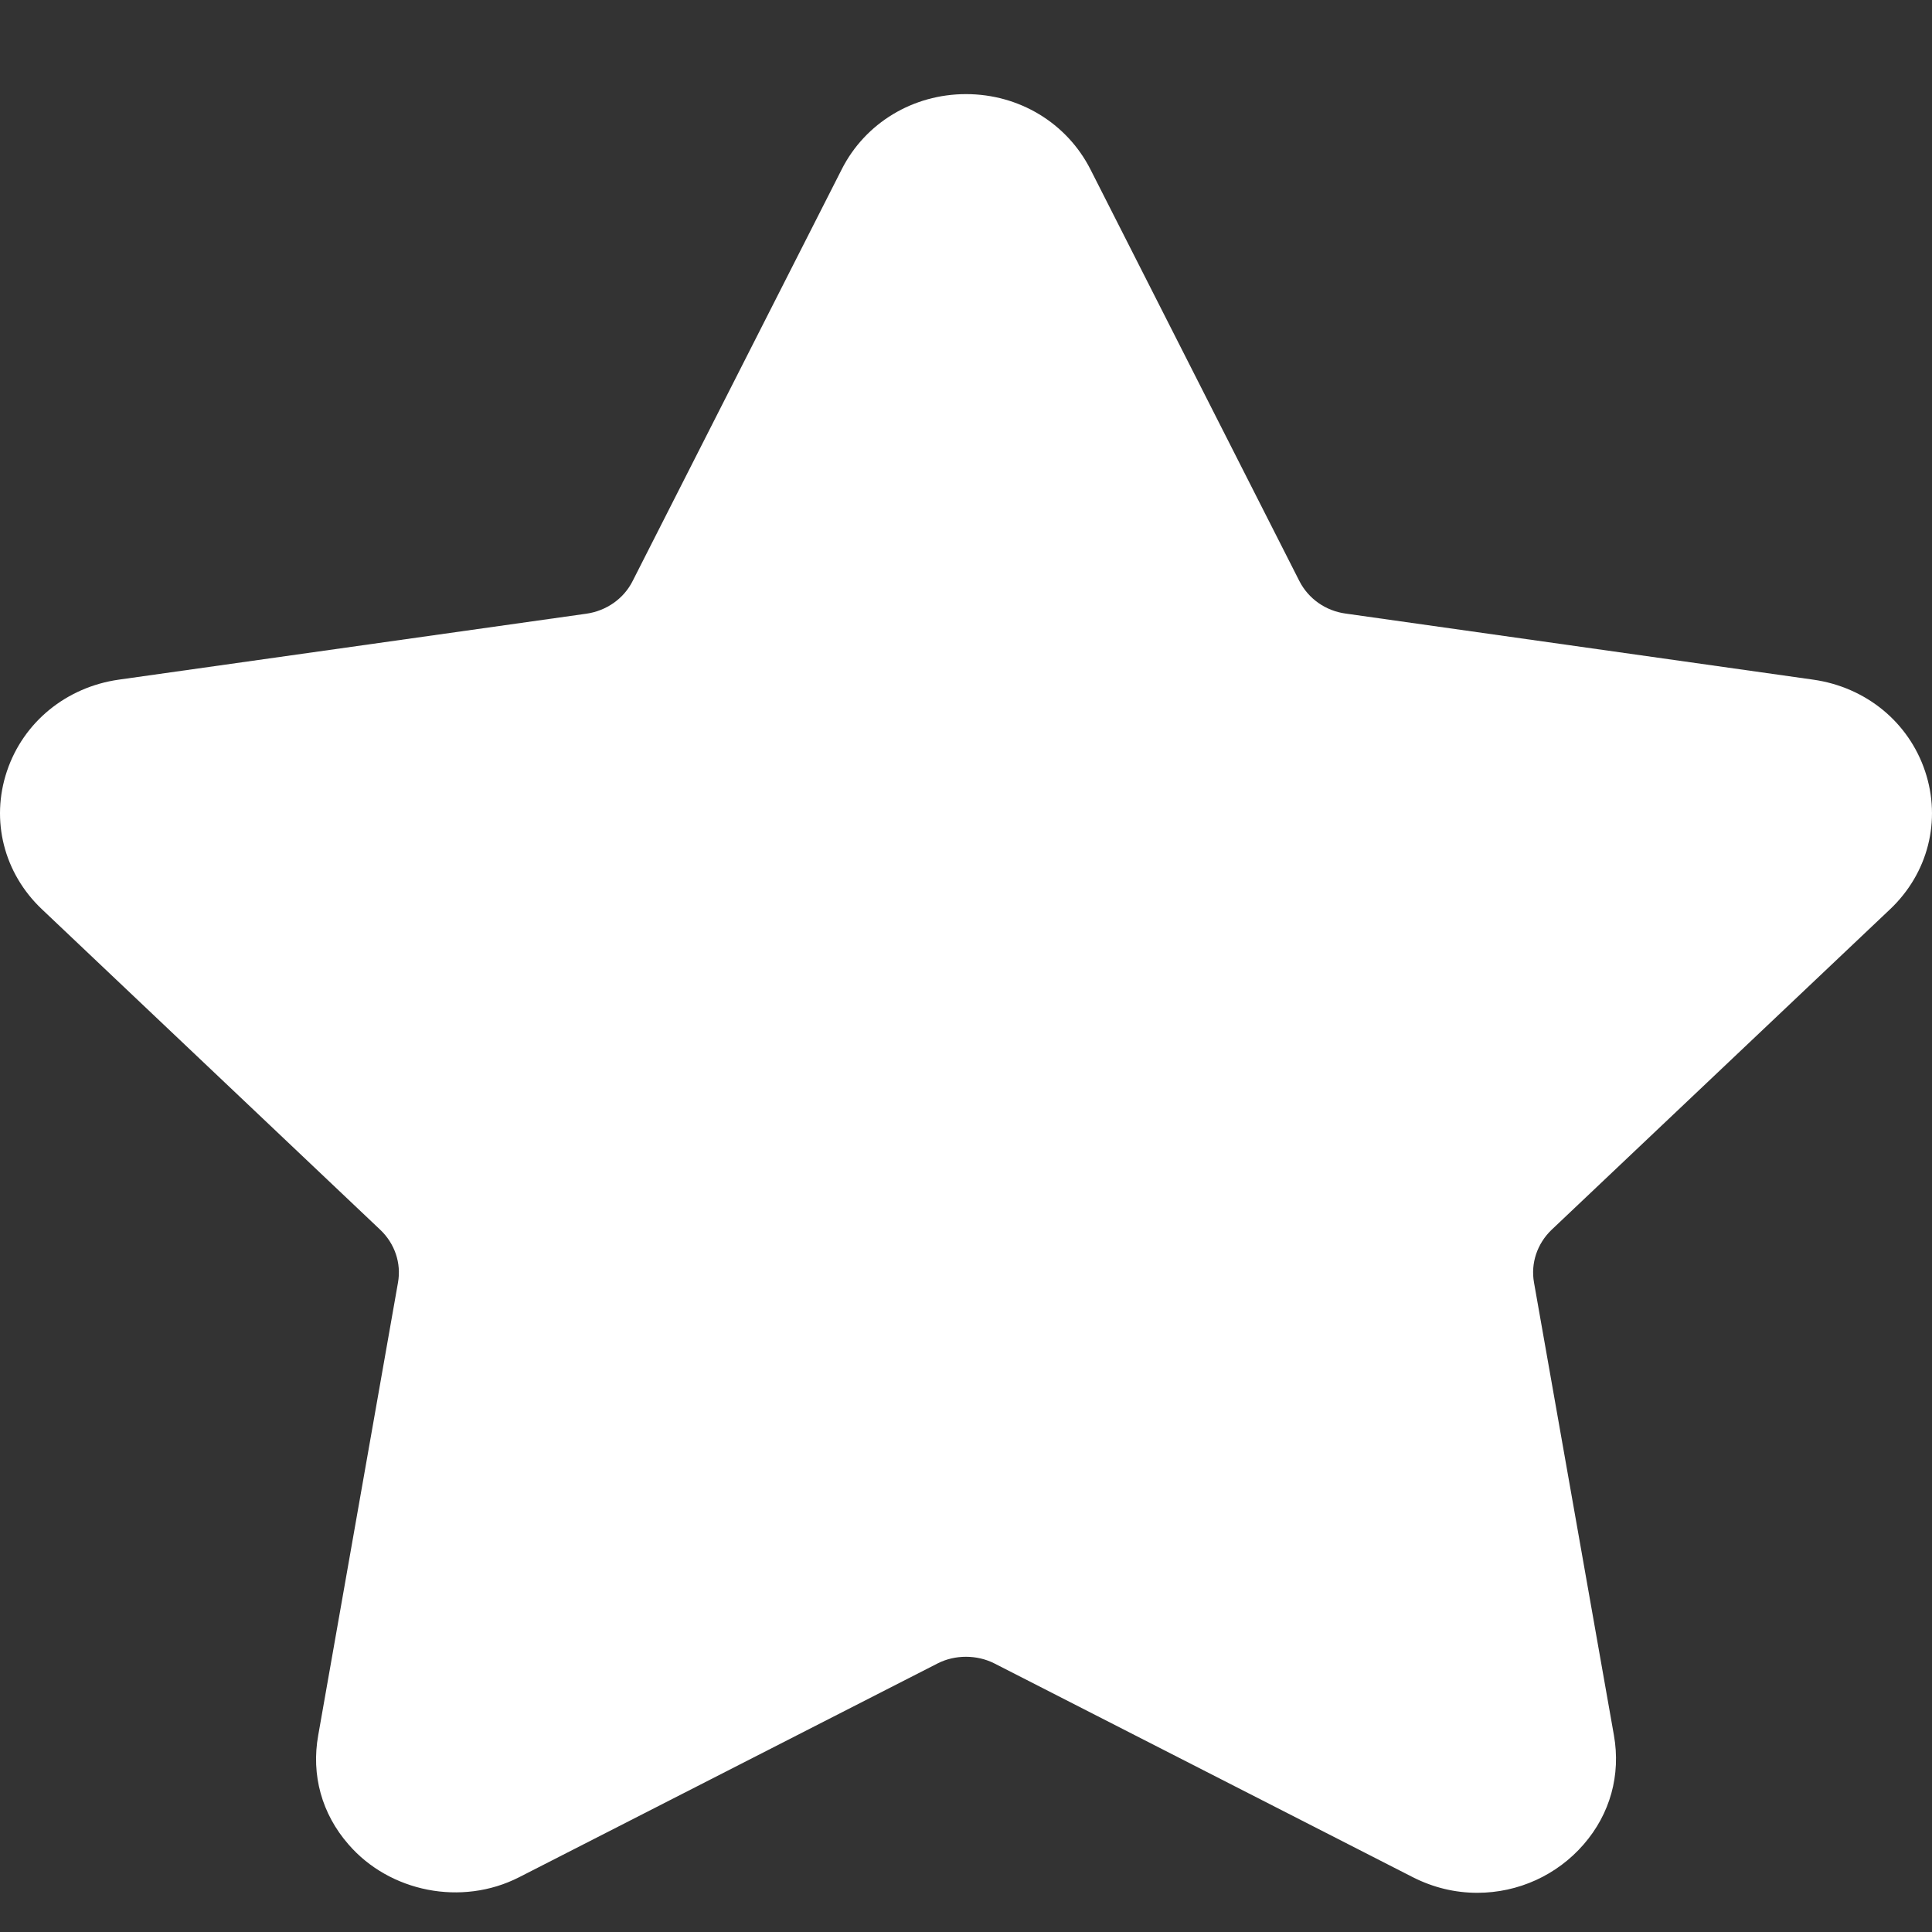 <svg width="14" height="14" viewBox="0 0 14 14" fill="none" xmlns="http://www.w3.org/2000/svg">
<rect x="0" y="0" width="14" height="14" fill="#333333" stroke="none"/>
<path d="M13.696 6.589C13.972 6.328 14.069 5.945 13.95 5.589C13.831 5.233 13.521 4.979 13.139 4.925L9.75 4.446C9.605 4.426 9.481 4.338 9.416 4.211L7.901 1.226C7.73 0.891 7.385 0.682 7 0.682C6.616 0.682 6.27 0.891 6.1 1.226L4.584 4.211C4.52 4.338 4.395 4.426 4.25 4.447L0.861 4.925C0.48 4.979 0.169 5.233 0.05 5.589C-0.069 5.945 0.028 6.328 0.304 6.589L2.756 8.912C2.861 9.012 2.909 9.154 2.884 9.294L2.306 12.574C2.254 12.863 2.332 13.144 2.525 13.365C2.823 13.71 3.345 13.816 3.762 13.603L6.794 12.054C6.921 11.989 7.08 11.99 7.206 12.054L10.238 13.603C10.386 13.678 10.543 13.716 10.705 13.716C11.002 13.716 11.283 13.588 11.476 13.365C11.668 13.144 11.746 12.862 11.695 12.574L11.116 9.294C11.091 9.154 11.139 9.012 11.243 8.912L13.696 6.589Z" fill="white"/>
</svg>
